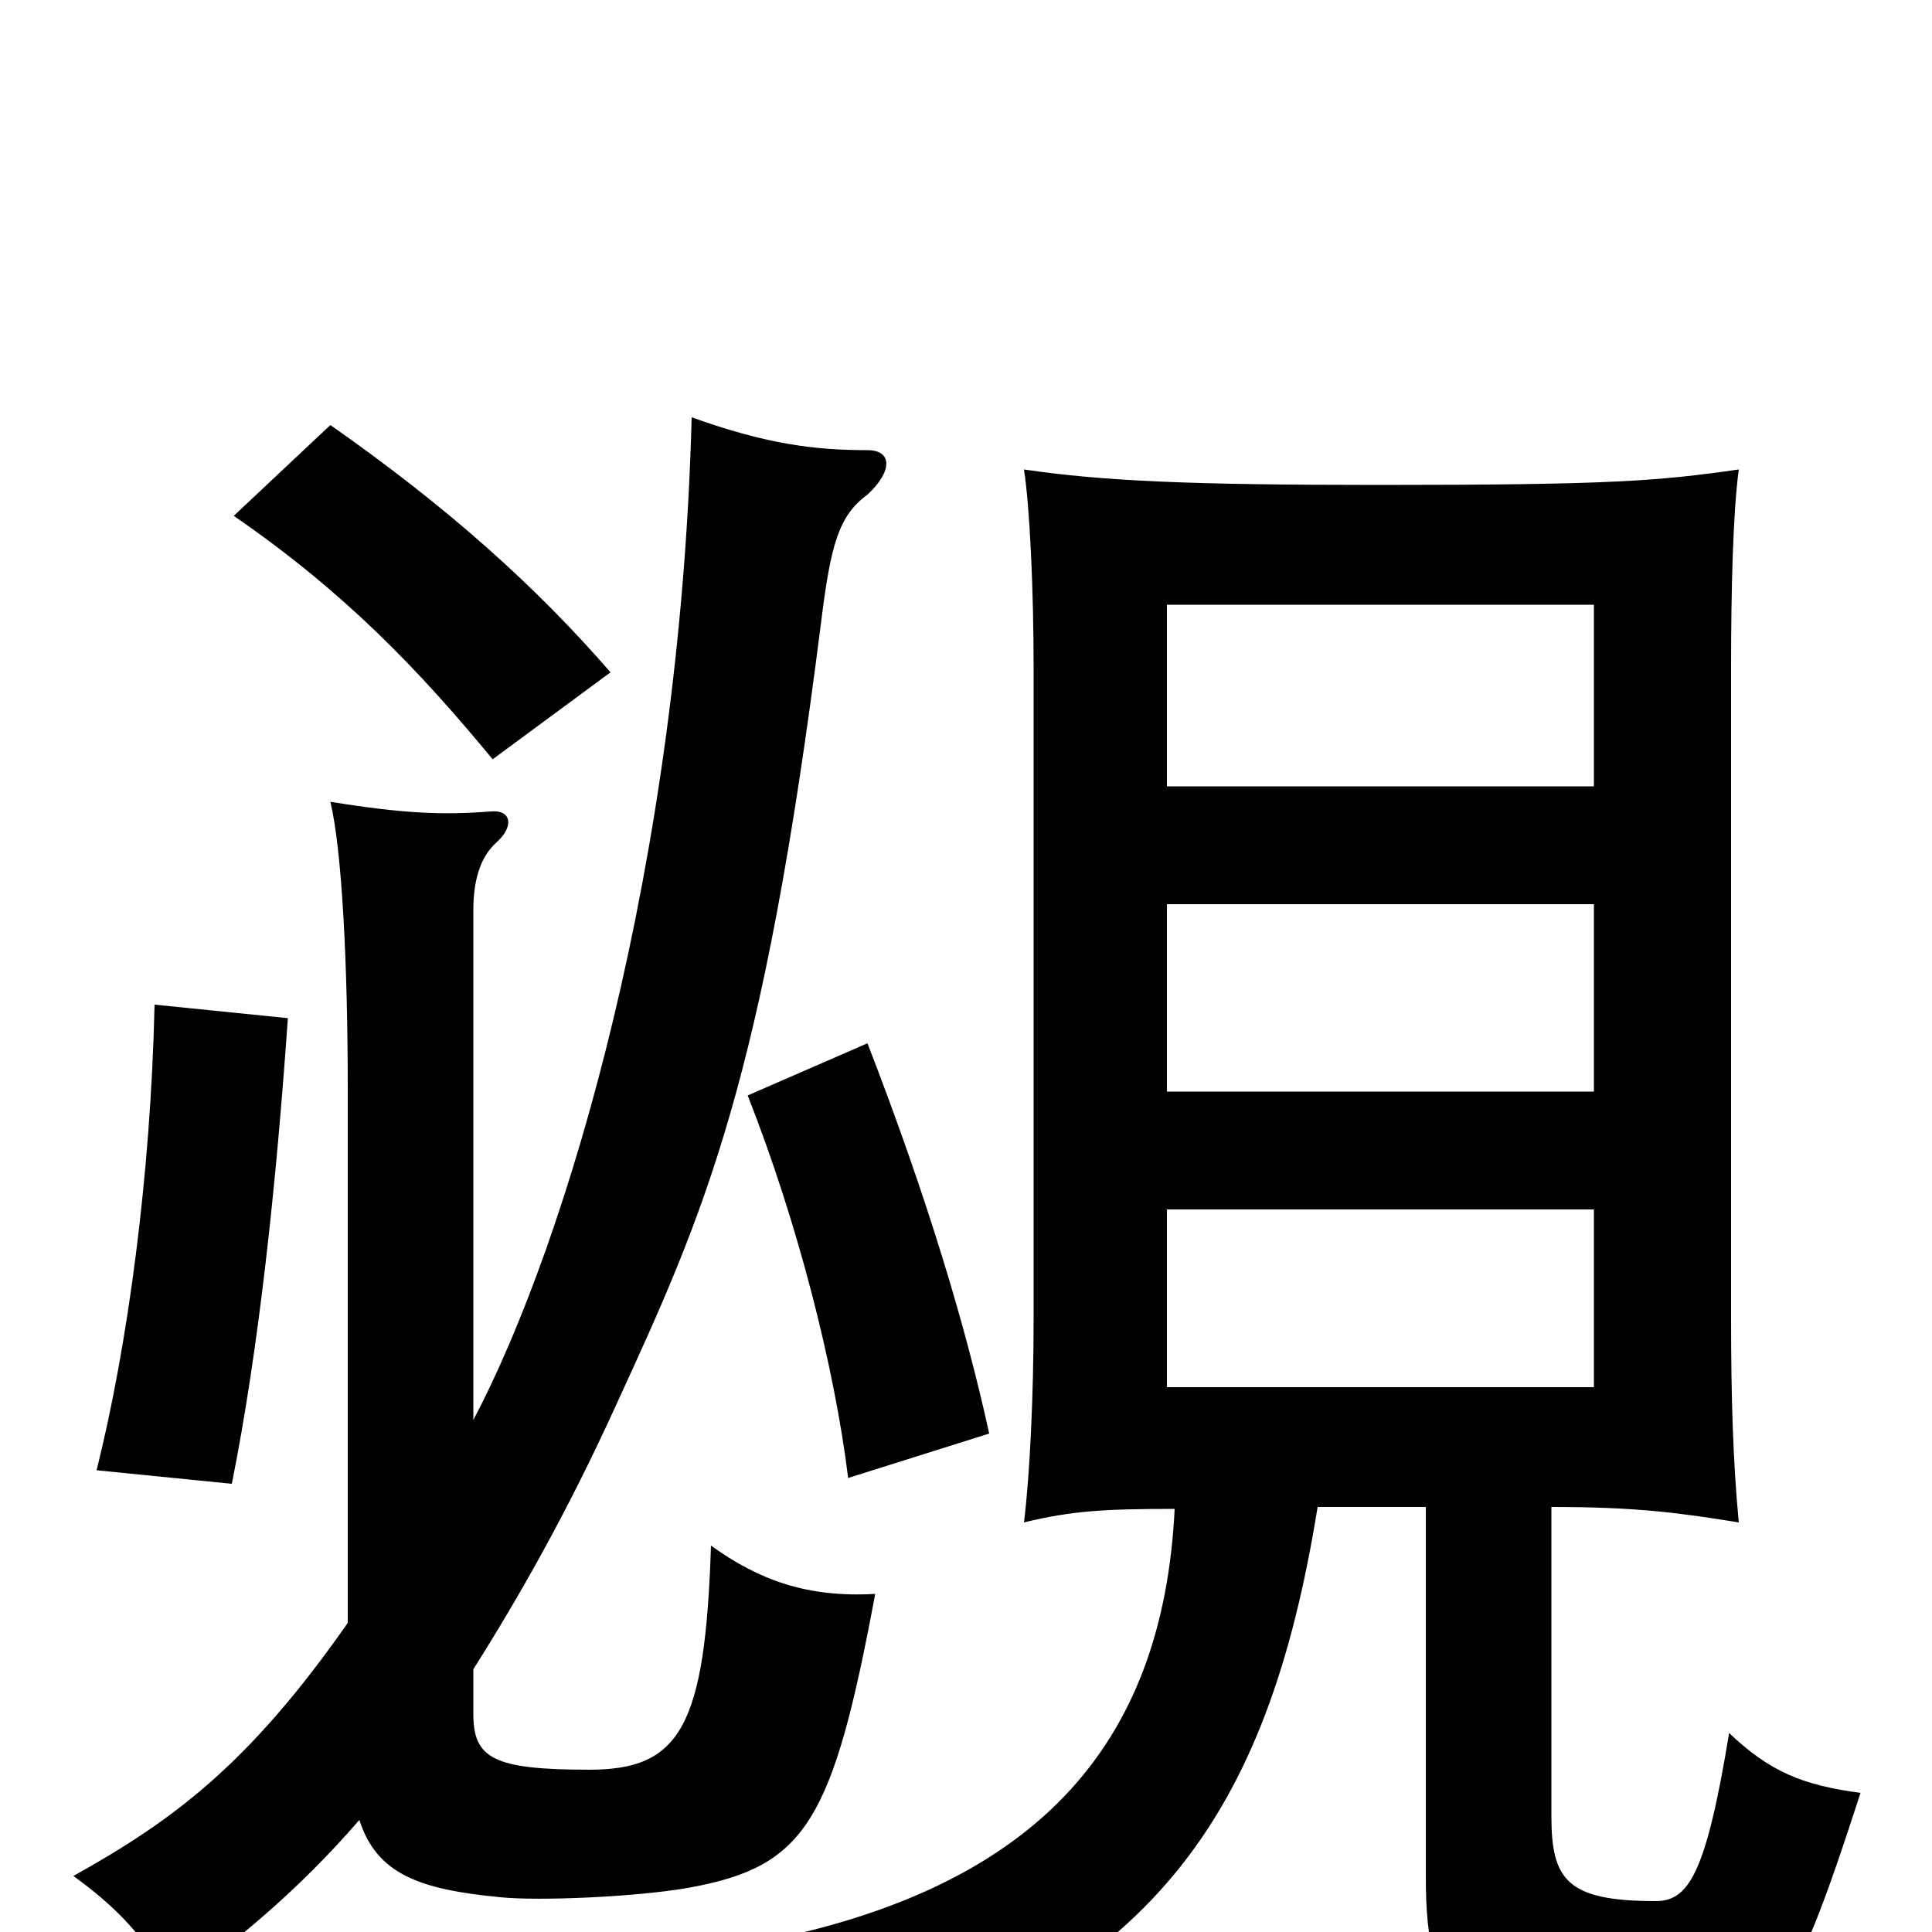 <svg xmlns="http://www.w3.org/2000/svg" viewBox="0 -1000 1000 1000">
	<path fill="#000000" d="M825 -282H604V-374H825ZM825 -435H604V-532H825ZM825 -593H604V-687H825ZM682 -220H738V-29C738 41 756 54 860 54C917 54 926 42 963 -72C933 -76 916 -83 895 -103C883 -30 874 -16 857 -16C811 -16 803 -27 803 -60V-220C847 -220 869 -217 900 -212C897 -243 896 -277 896 -318V-654C896 -695 897 -735 900 -757C858 -751 834 -749 714 -749C615 -749 571 -751 530 -757C533 -738 535 -695 535 -654V-318C535 -277 533 -236 530 -212C555 -218 571 -219 608 -219C602 -97 537 -20 383 7C406 30 415 50 420 79C596 28 656 -59 682 -220ZM387 -433C413 -367 432 -292 439 -235L512 -258C500 -313 480 -380 449 -460ZM149 -473L80 -480C78 -391 66 -303 50 -239L120 -232C134 -302 143 -387 149 -473ZM316 -652C277 -697 231 -738 171 -780L121 -733C179 -693 217 -653 255 -607ZM245 -136C269 -174 294 -218 319 -273C365 -373 395 -440 425 -678C430 -718 434 -733 449 -744C462 -756 462 -767 449 -767C422 -767 397 -770 358 -784C352 -554 294 -358 245 -265V-529C245 -543 248 -556 257 -564C266 -572 265 -581 254 -580C229 -578 208 -579 171 -585C177 -560 180 -501 180 -436V-160C129 -87 90 -58 38 -29C60 -13 76 3 89 29C122 5 154 -21 186 -58C195 -30 217 -22 259 -18C278 -16 329 -18 357 -23C417 -34 431 -57 453 -175C418 -173 393 -182 368 -200C365 -106 352 -84 305 -84C255 -84 245 -90 245 -113Z"/>
</svg>